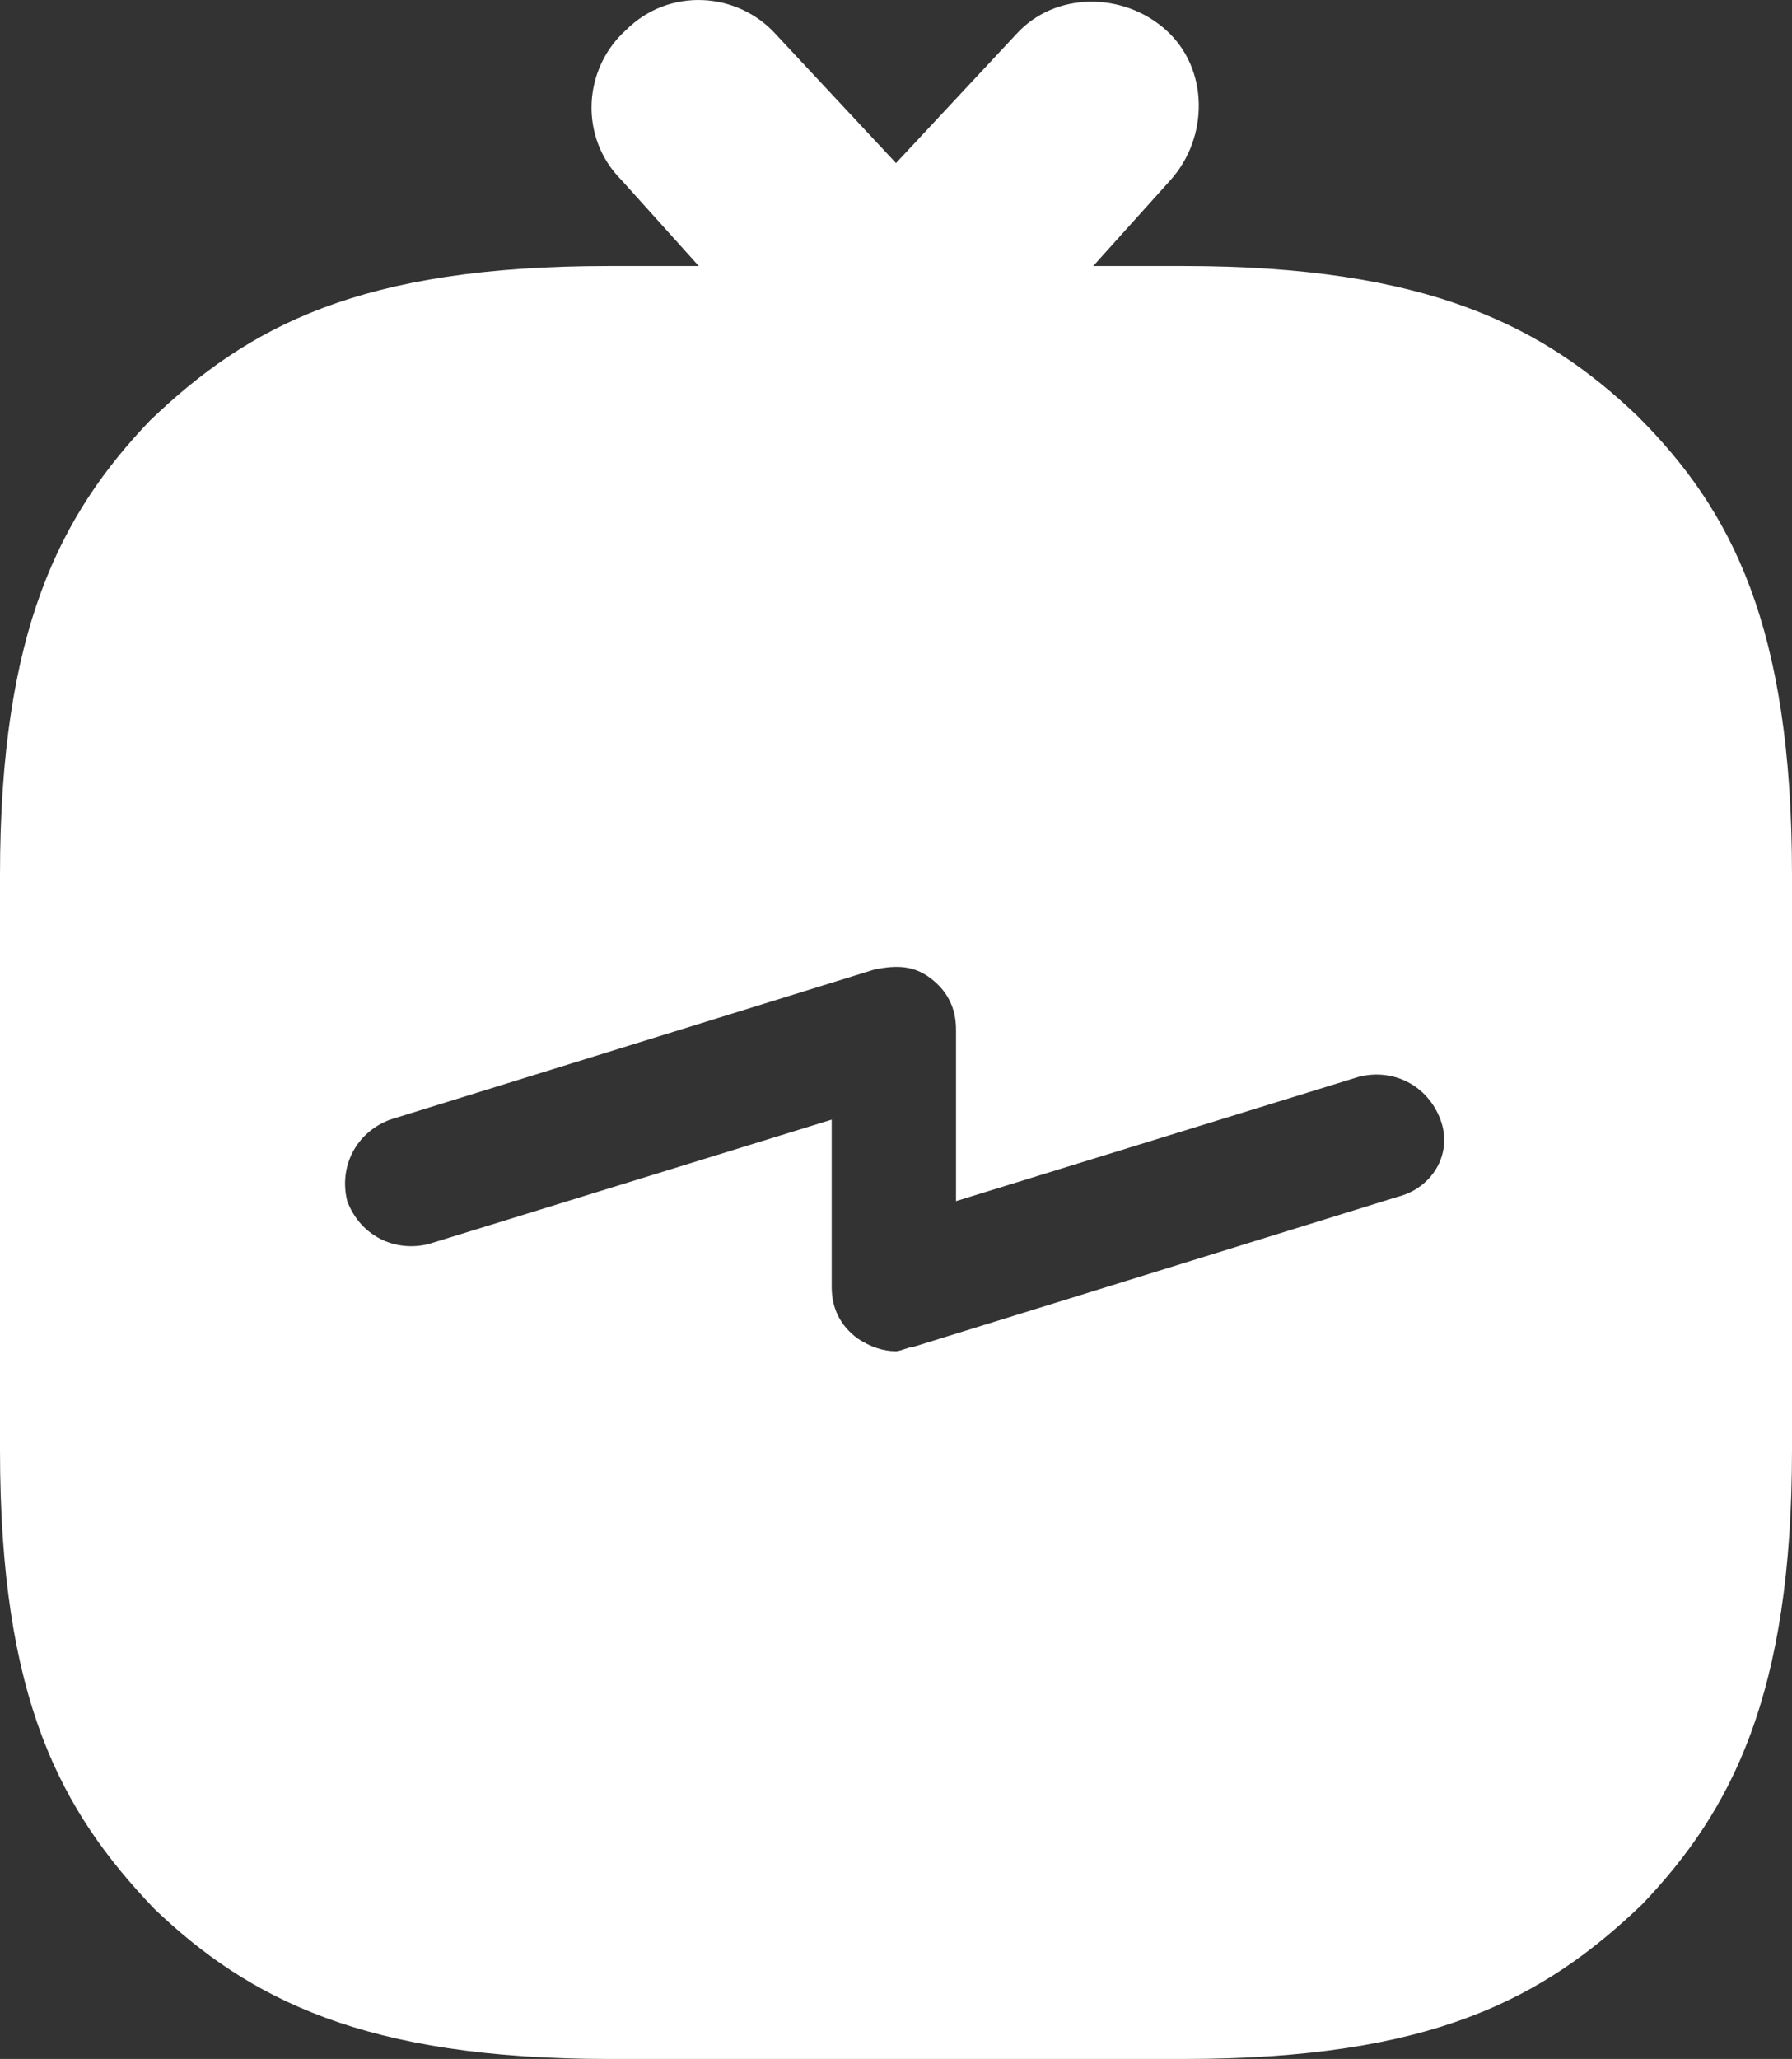 <?xml version="1.0" encoding="UTF-8" standalone="no"?>
<svg
   xmlns:dc="http://purl.org/dc/elements/1.1/"
   xmlns:cc="http://creativecommons.org/ns#"
   xmlns:rdf="http://www.w3.org/1999/02/22-rdf-syntax-ns#"
   xmlns:svg="http://www.w3.org/2000/svg"
   xmlns="http://www.w3.org/2000/svg"
   xmlns:sodipodi="http://sodipodi.sourceforge.net/DTD/sodipodi-0.dtd"
   xmlns:inkscape="http://www.inkscape.org/namespaces/inkscape"
   aria-label="IGTV"
   class="_8-yf5 "
   fill="#ffffff"
   height="18.001"
   viewBox="0 0 41.8 48.002"
   width="15.675"
   version="1.1"
   id="svg4"
   sodipodi:docname="igtv.svg"
   inkscape:version="1.0.2 (394de47547, 2021-03-26)">
  <rect x="0" y="0" width="41.8" height="48.002" fill="#333333" stroke="none"/>
  <defs
     id="defs8" />
  <sodipodi:namedview
     pagecolor="#ffffff"
     bordercolor="#666666"
     borderopacity="1"
     objecttolerance="10"
     gridtolerance="10"
     guidetolerance="10"
     inkscape:pageopacity="0"
     inkscape:pageshadow="2"
     inkscape:window-width="1664"
     inkscape:window-height="1162"
     id="namedview6"
     showgrid="false"
     fit-margin-top="0"
     fit-margin-left="0"
     fit-margin-right="0"
     fit-margin-bottom="0"
     inkscape:zoom="44.055556"
     inkscape:cx="7.8375"
     inkscape:cy="9.2766567"
     inkscape:window-x="0"
     inkscape:window-y="0"
     inkscape:window-maximized="0"
     inkscape:current-layer="svg4" />
  <path
     d="m 38.2,9.702 c -2.2,-2.1 -4.9,-3.5 -10.6,-3.5 h -2.1 l 1.8,-2 c 0.9,-1 0.9,-2.6 -0.1,-3.5 -1,-0.9 -2.6,-0.9 -3.5,0.1 L 20.9,3.802 18.1,0.802 c -0.9,-1 -2.5,-1.1 -3.5,-0.1 -1,0.9 -1.1,2.5 -0.1,3.5 l 1.8,2 h -2.1 c -5.8,0 -8.4,1.4 -10.7,3.6 C 1.4,12.002 0,14.702 0,20.402 v 13.4 c 0,5.8 1.4,8.4 3.6,10.7 2.2,2.1 4.9,3.5 10.6,3.5 h 13.4 c 5.8,0 8.4,-1.4 10.7,-3.6 2.1,-2.2 3.5,-4.9 3.5,-10.6 v -13.4 c 0,-5.8 -1.4,-8.5 -3.6,-10.7 z m -5.6,18.2 -11.3,3.5 c -0.1,0 -0.3,0.1 -0.4,0.1 -0.3,0 -0.6,-0.1 -0.9,-0.3 -0.4,-0.3 -0.6,-0.7 -0.6,-1.2 v -3.9 l -9.4,2.9 c -0.8,0.2 -1.6,-0.2 -1.9,-1 -0.2,-0.8 0.2,-1.6 1,-1.9 l 11.3,-3.5 c 0.5,-0.1 0.9,-0.1 1.3,0.2 0.4,0.3 0.6,0.7 0.6,1.2 v 4 l 9.4,-2.9 c 0.8,-0.2 1.6,0.2 1.9,1 0.3,0.8 -0.2,1.6 -1,1.8 z"
     id="path2" />
</svg>
